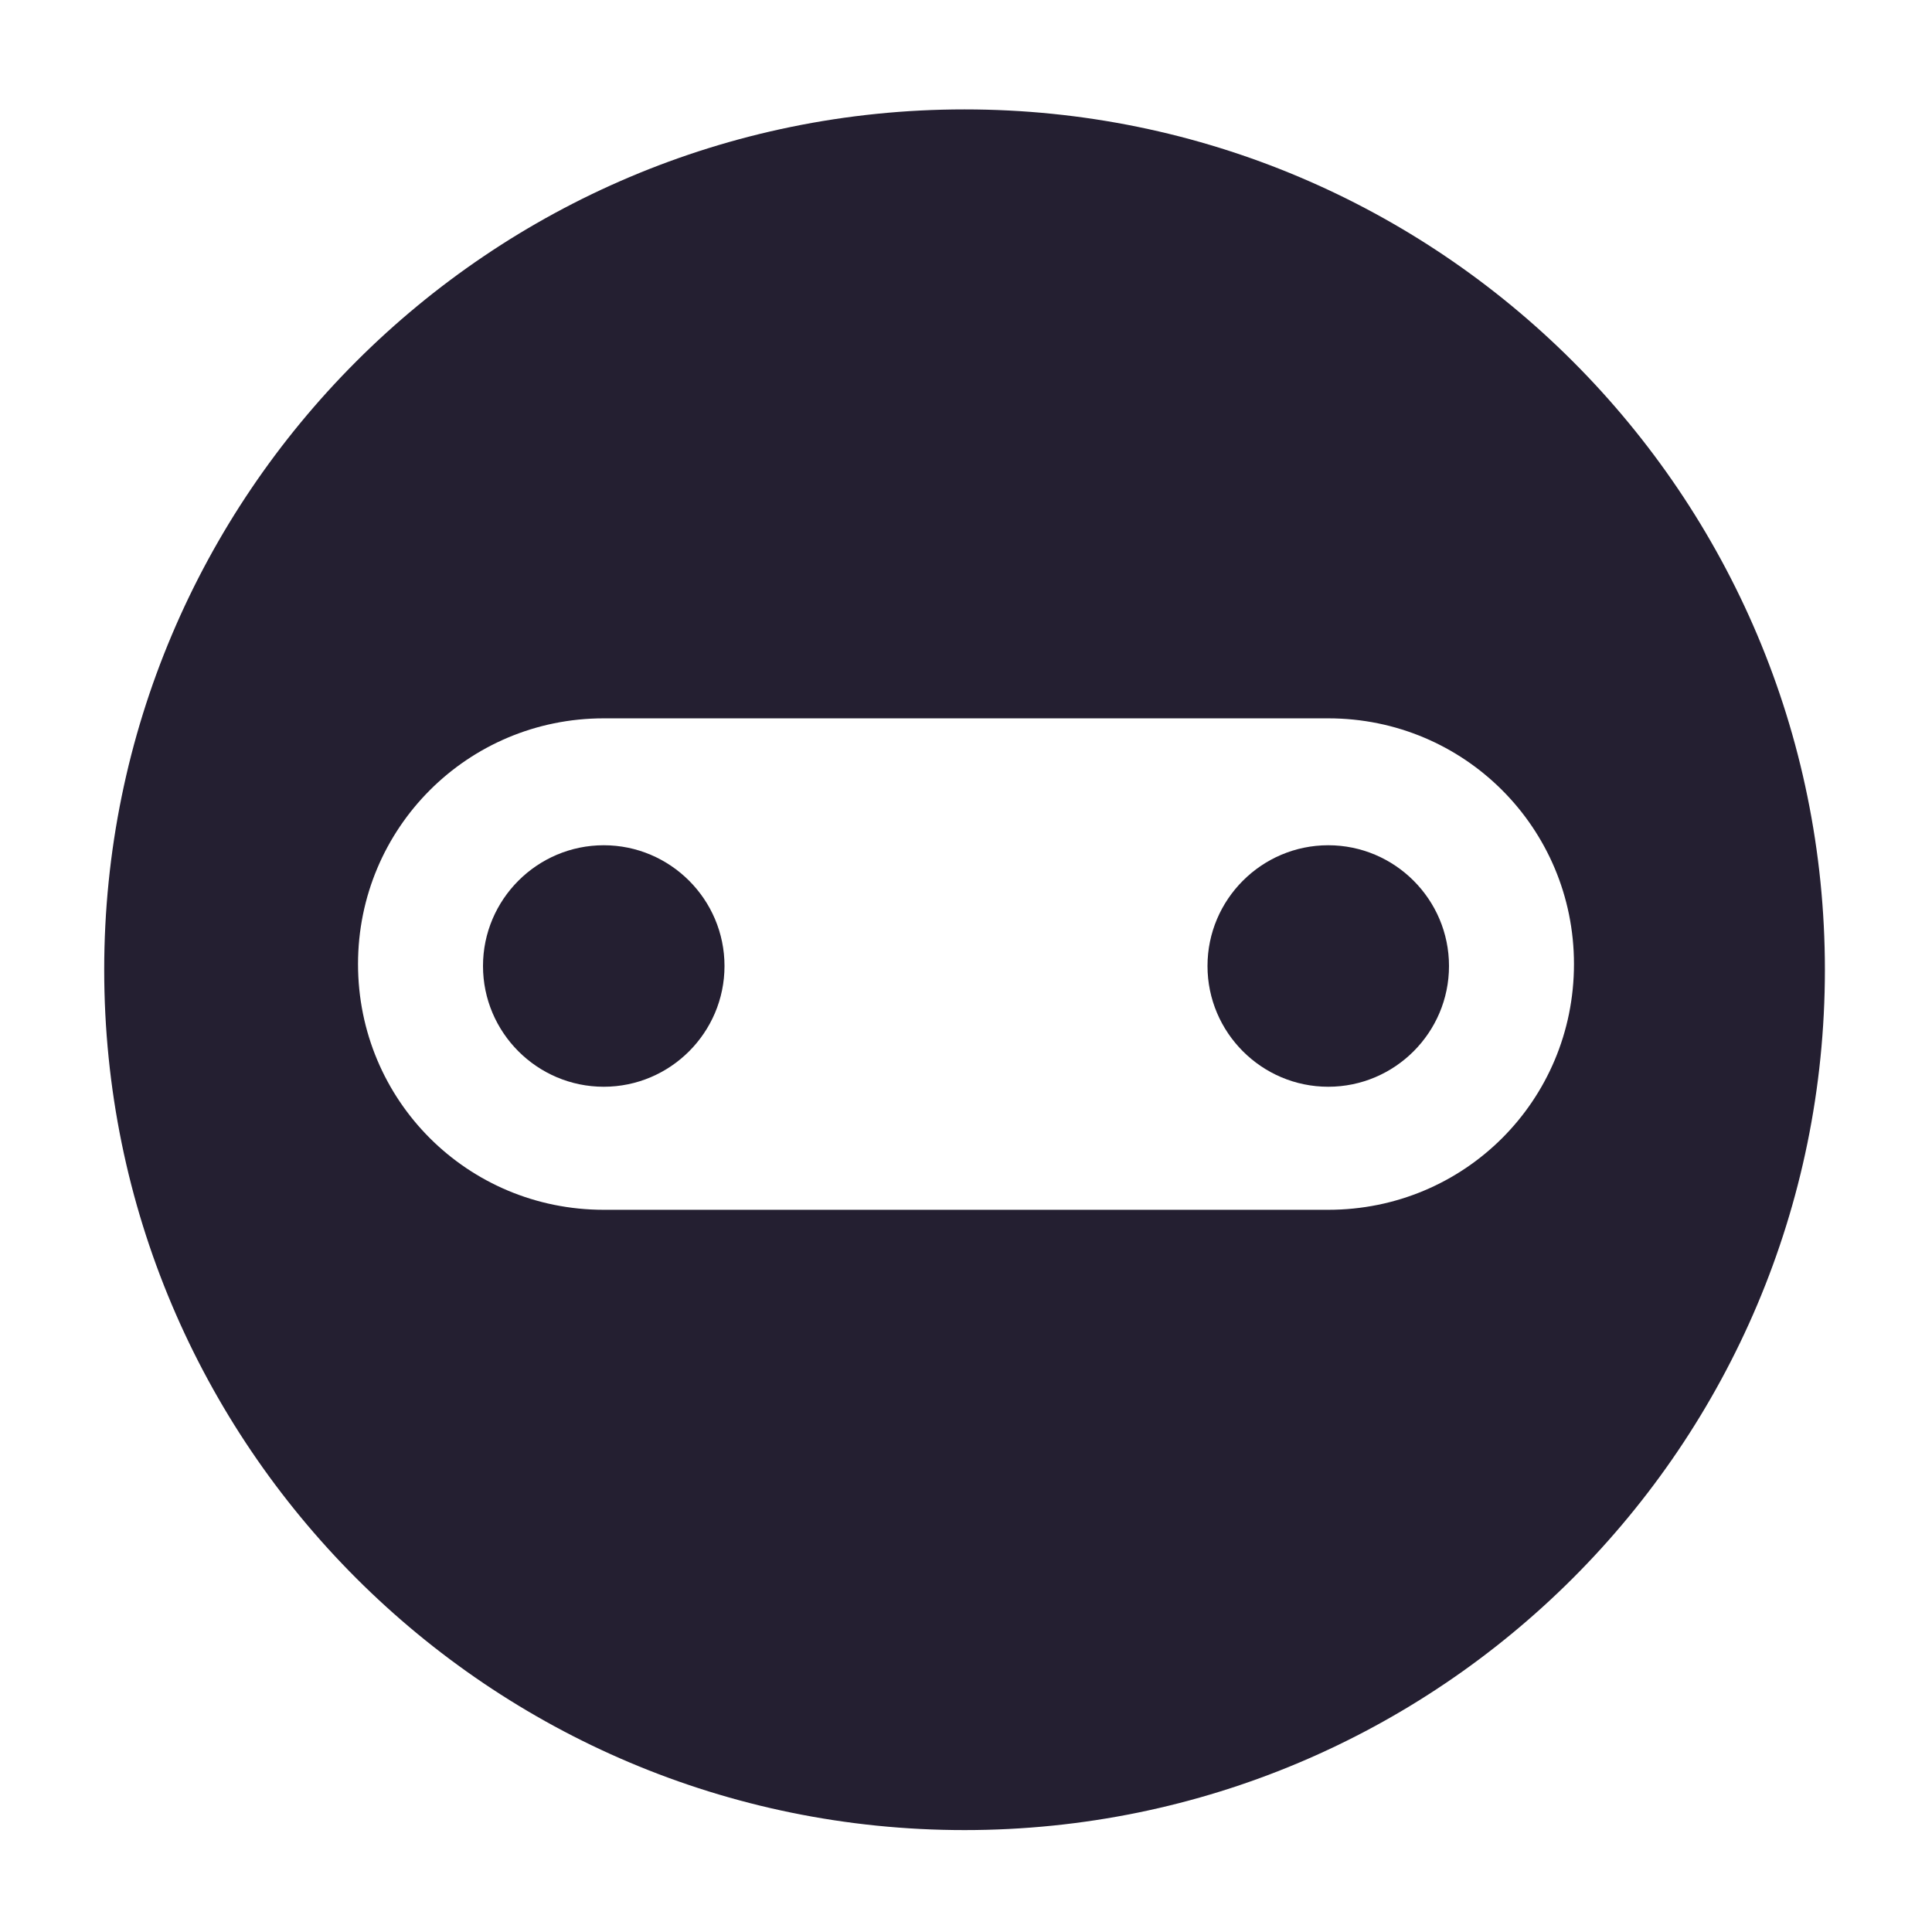 <?xml version="1.0" encoding="UTF-8"?>
<svg height="16px" viewBox="0 0 16 16" width="16px" xmlns="http://www.w3.org/2000/svg">
    <g fill="#241f31">
        <path d="m 7.988 0.906 c -3.934 0 -7.125 3.191 -7.125 7.125 c 0 3.938 3.191 7.125 7.125 7.125 c 3.934 0 7.125 -3.188 7.125 -7.125 c 0 -3.934 -3.191 -7.125 -7.125 -7.125 z m -2.988 5.043 h 6 c 1.129 0 2.035 0.91 2.035 2.035 c 0 1.129 -0.906 2.035 -2.035 2.035 h -6 c -1.129 0 -2.035 -0.906 -2.035 -2.035 c 0 -1.125 0.906 -2.035 2.035 -2.035 z m 0 0"/>
        <path d="m 6 8 c 0 0.551 -0.449 1 -1 1 s -1 -0.449 -1 -1 s 0.449 -1 1 -1 s 1 0.449 1 1 z m 0 0"/>
        <path d="m 12 8 c 0 0.551 -0.449 1 -1 1 s -1 -0.449 -1 -1 s 0.449 -1 1 -1 s 1 0.449 1 1 z m 0 0"/>
    </g>
</svg>
